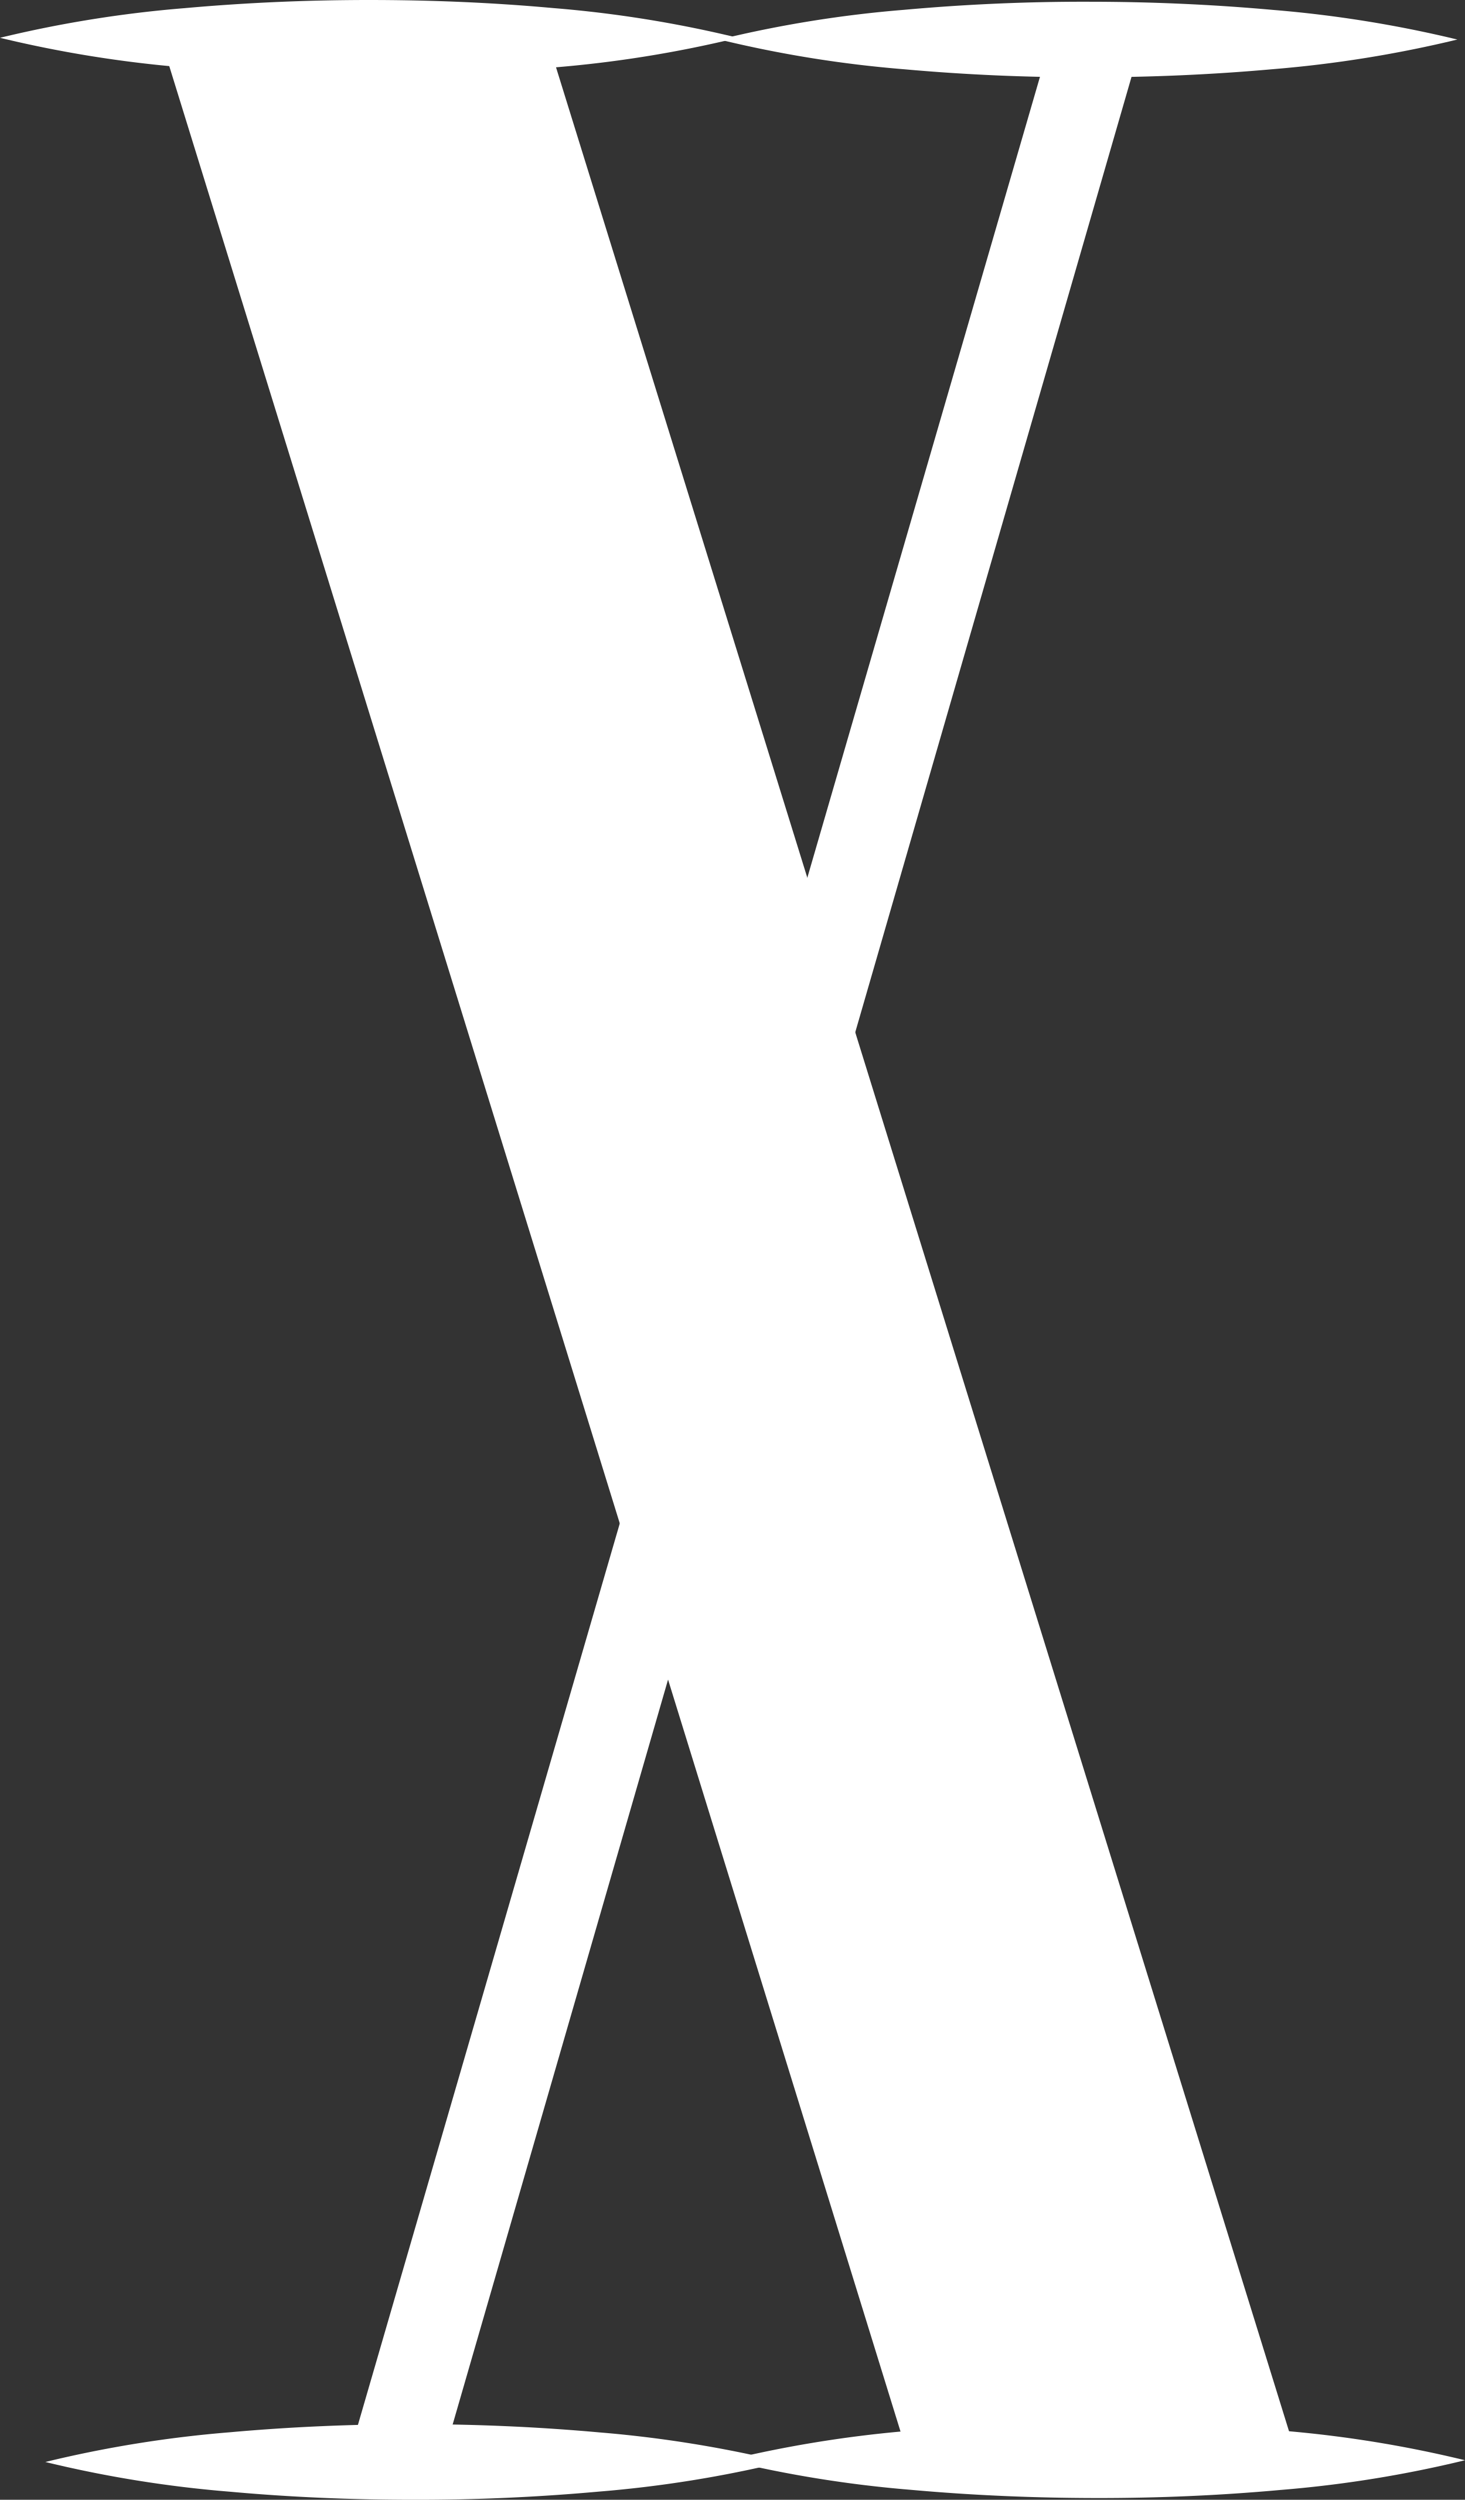 <svg id="Layer_1" data-name="Layer 1" xmlns="http://www.w3.org/2000/svg" preserveAspectRatio = "none" viewBox="0 0 193.89 330.67"><rect x="0" y="0" width="193.89" height="330.67" fill="#333333" stroke="none"/><defs><style>.cls-1{fill:#fff;}</style></defs><path class="cls-1" d="M0,5A158,158,0,0,1,24.41,1.08C32.55.35,40.69,0,48.83,0S65.11.33,73.24,1.07A156.72,156.72,0,0,1,97.66,5,156.72,156.72,0,0,1,73.24,8.93C65.11,9.66,57,10,48.83,10S32.55,9.65,24.41,8.92A159.16,159.16,0,0,1,0,5Z"/><path class="cls-1" d="M96.23,325.44a159,159,0,0,1,24.41-3.92c8.14-.73,16.28-1.07,24.42-1.08s16.27.34,24.41,1.07a156.72,156.72,0,0,1,24.42,3.93,156.72,156.72,0,0,1-24.42,3.93c-8.14.74-16.27,1.08-24.41,1.07s-16.28-.35-24.42-1.08A157.75,157.75,0,0,1,96.23,325.44Z"/><path class="cls-1" d="M120.1,324.61,22.15,7.93,71.54,2.3q49.67,160.11,99.34,320.21Z"/><path class="cls-1" d="M192.88,5.23a159.16,159.16,0,0,1-24.41,3.92c-8.14.73-16.28,1.07-24.42,1.08s-16.28-.34-24.41-1.07A156.72,156.72,0,0,1,95.22,5.23,156.72,156.72,0,0,1,119.64,1.3Q131.83.2,144.05.23c8.14,0,16.28.35,24.42,1.08A159.16,159.16,0,0,1,192.88,5.23Z"/><path class="cls-1" d="M103.65,325.67a157.75,157.75,0,0,1-24.41,3.92q-12.21,1.1-24.42,1.08c-8.14,0-16.27-.33-24.41-1.07A156.72,156.72,0,0,1,6,325.67a156.72,156.72,0,0,1,24.42-3.93c8.14-.73,16.27-1.07,24.41-1.07s16.28.35,24.42,1.08A159,159,0,0,1,103.65,325.67Z"/><path class="cls-1" d="M58.6,325.23Q104.67,166,150.72,6.83l-12-.39L46.41,324.07Z"/></svg>